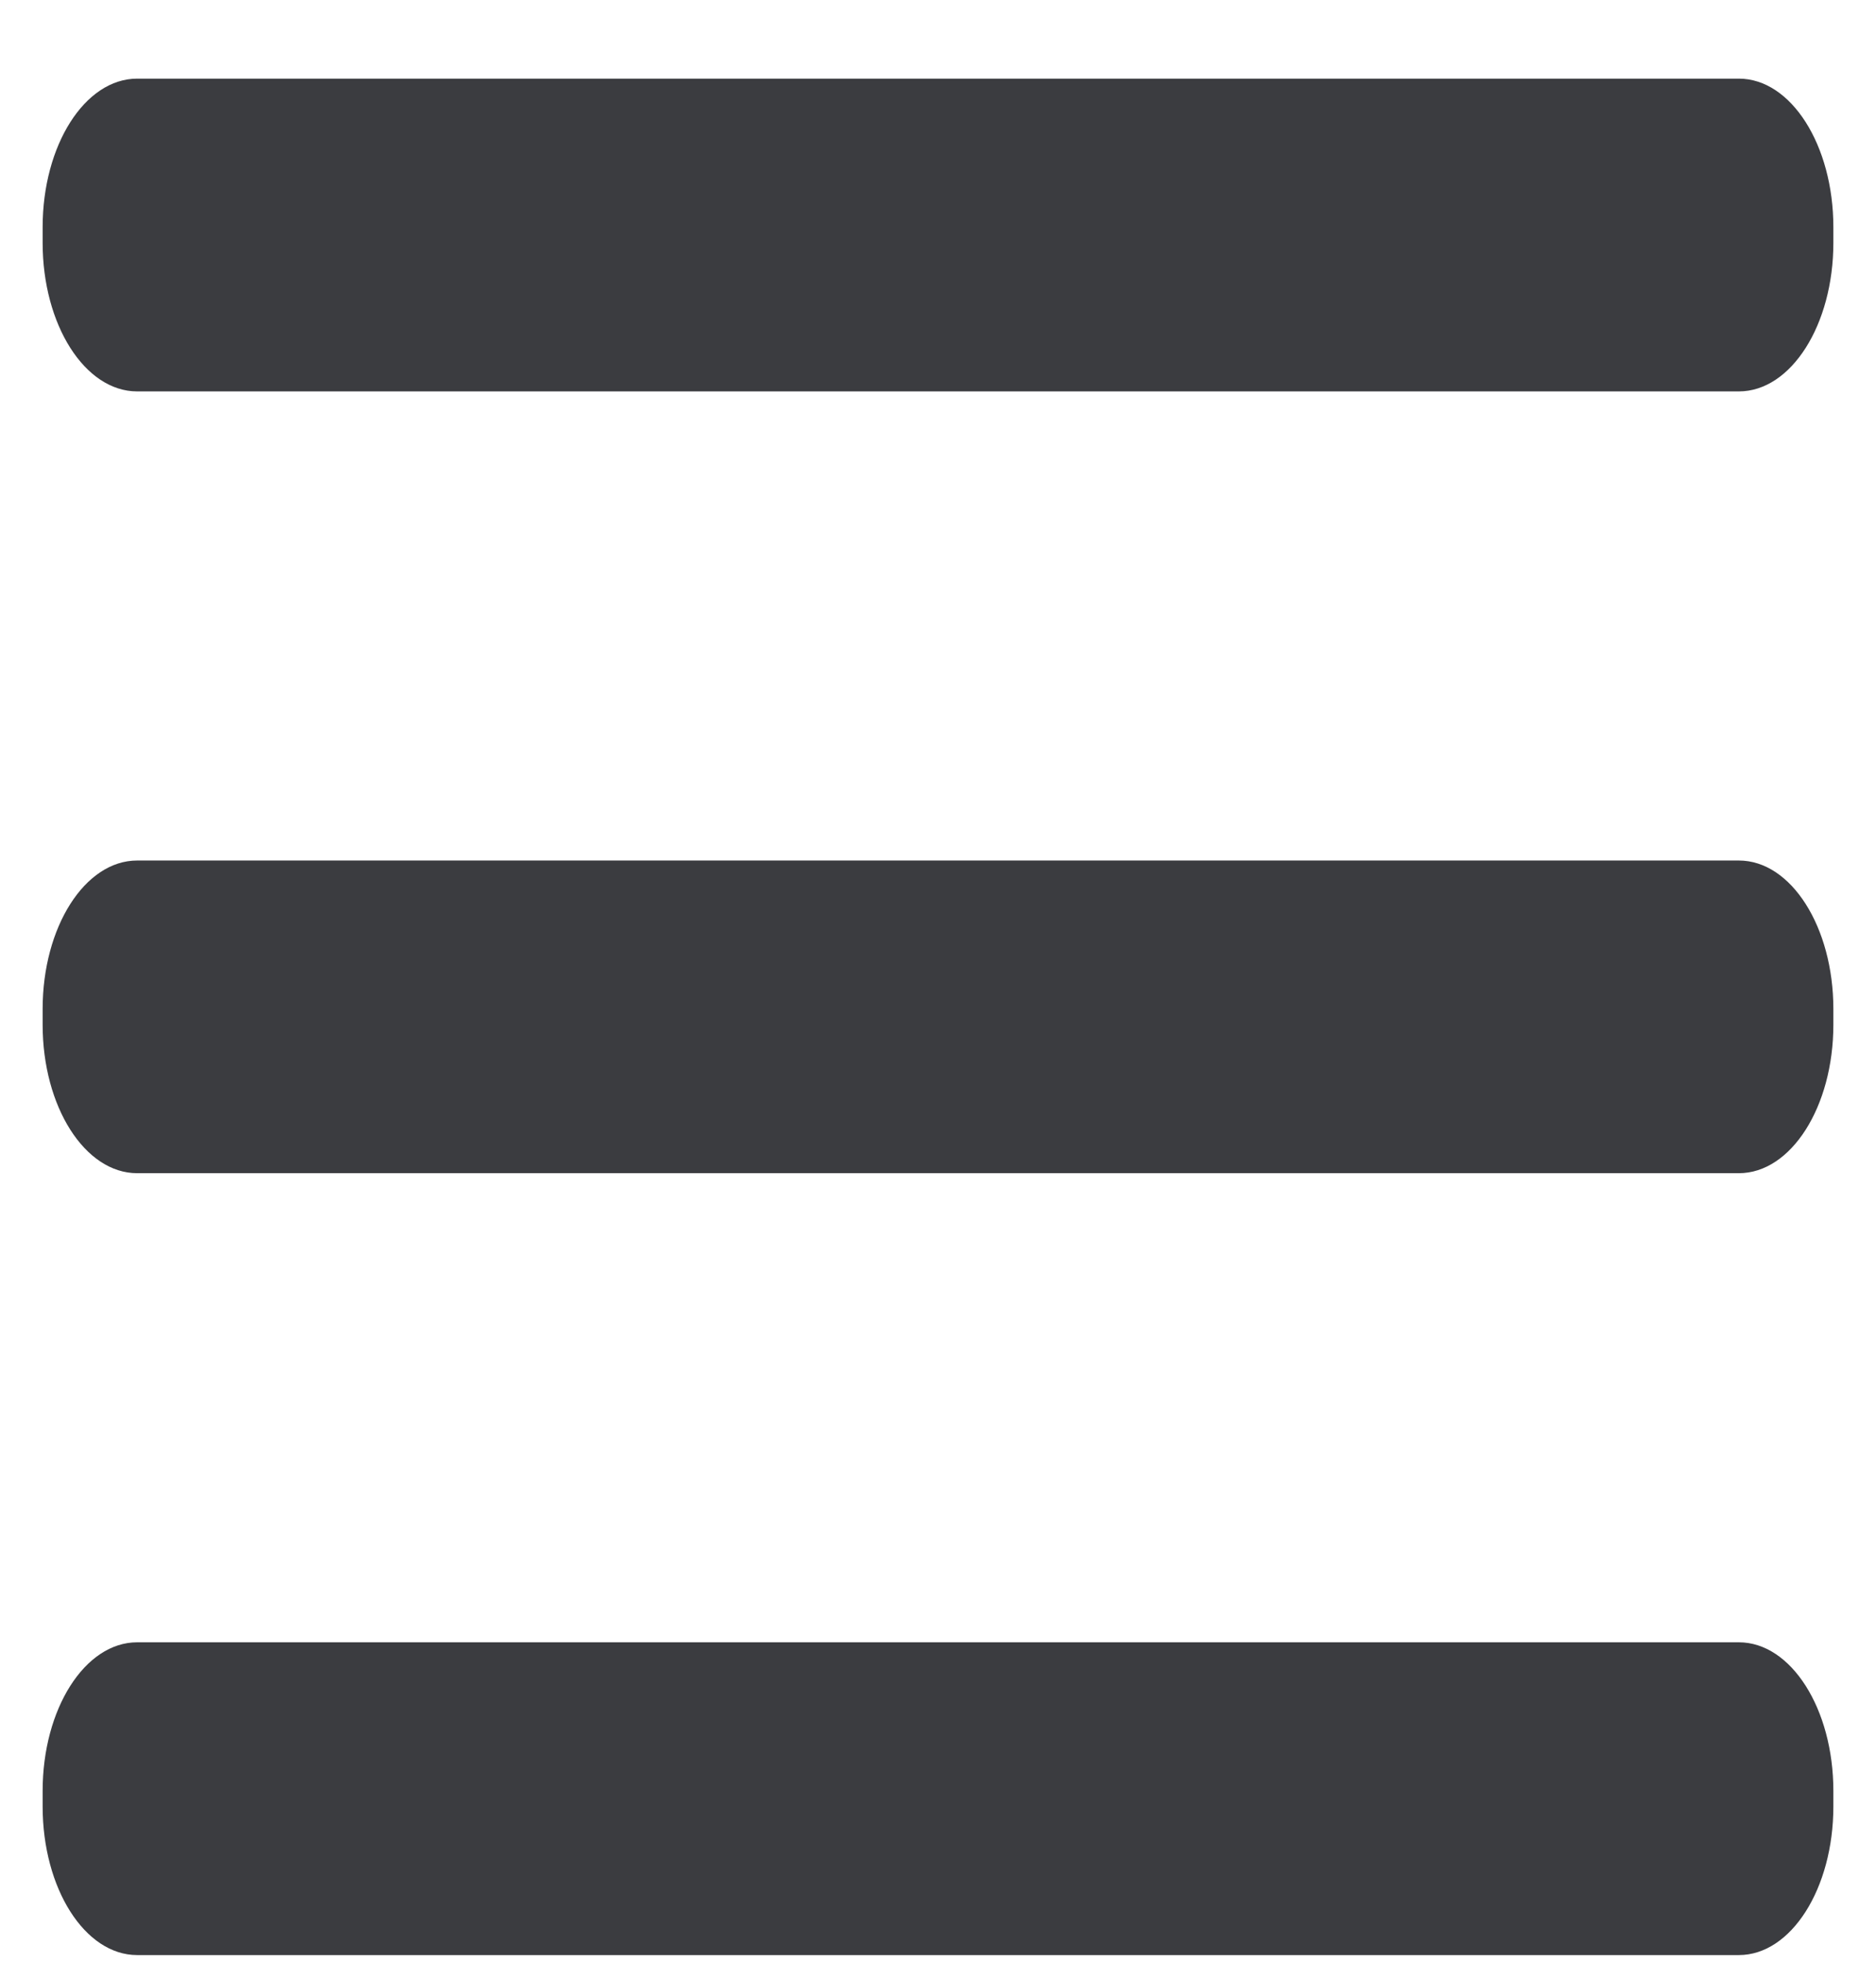 <svg width="22" height="23" viewBox="0 0 22 23" fill="none" xmlns="http://www.w3.org/2000/svg">
<path d="M20.392 10.089H1.608C0.996 10.089 0.5 10.868 0.5 11.83V12.014C0.5 12.976 0.996 13.755 1.608 13.755H20.392C21.004 13.755 21.5 12.976 21.5 12.014V11.83C21.5 10.868 21.004 10.089 20.392 10.089Z" fill="#3B3C40"/>
<path d="M20.392 19.255H1.608C0.996 19.255 0.5 20.035 0.5 20.997V21.18C0.5 22.142 0.996 22.922 1.608 22.922H20.392C21.004 22.922 21.5 22.142 21.5 21.18V20.997C21.5 20.035 21.004 19.255 20.392 19.255Z" fill="#3B3C40"/>
<path d="M20.392 0.922H1.608C0.996 0.922 0.5 1.702 0.5 2.664V2.847C0.5 3.809 0.996 4.589 1.608 4.589H20.392C21.004 4.589 21.5 3.809 21.5 2.847V2.664C21.5 1.702 21.004 0.922 20.392 0.922Z" fill="#3B3C40"/>
</svg>
